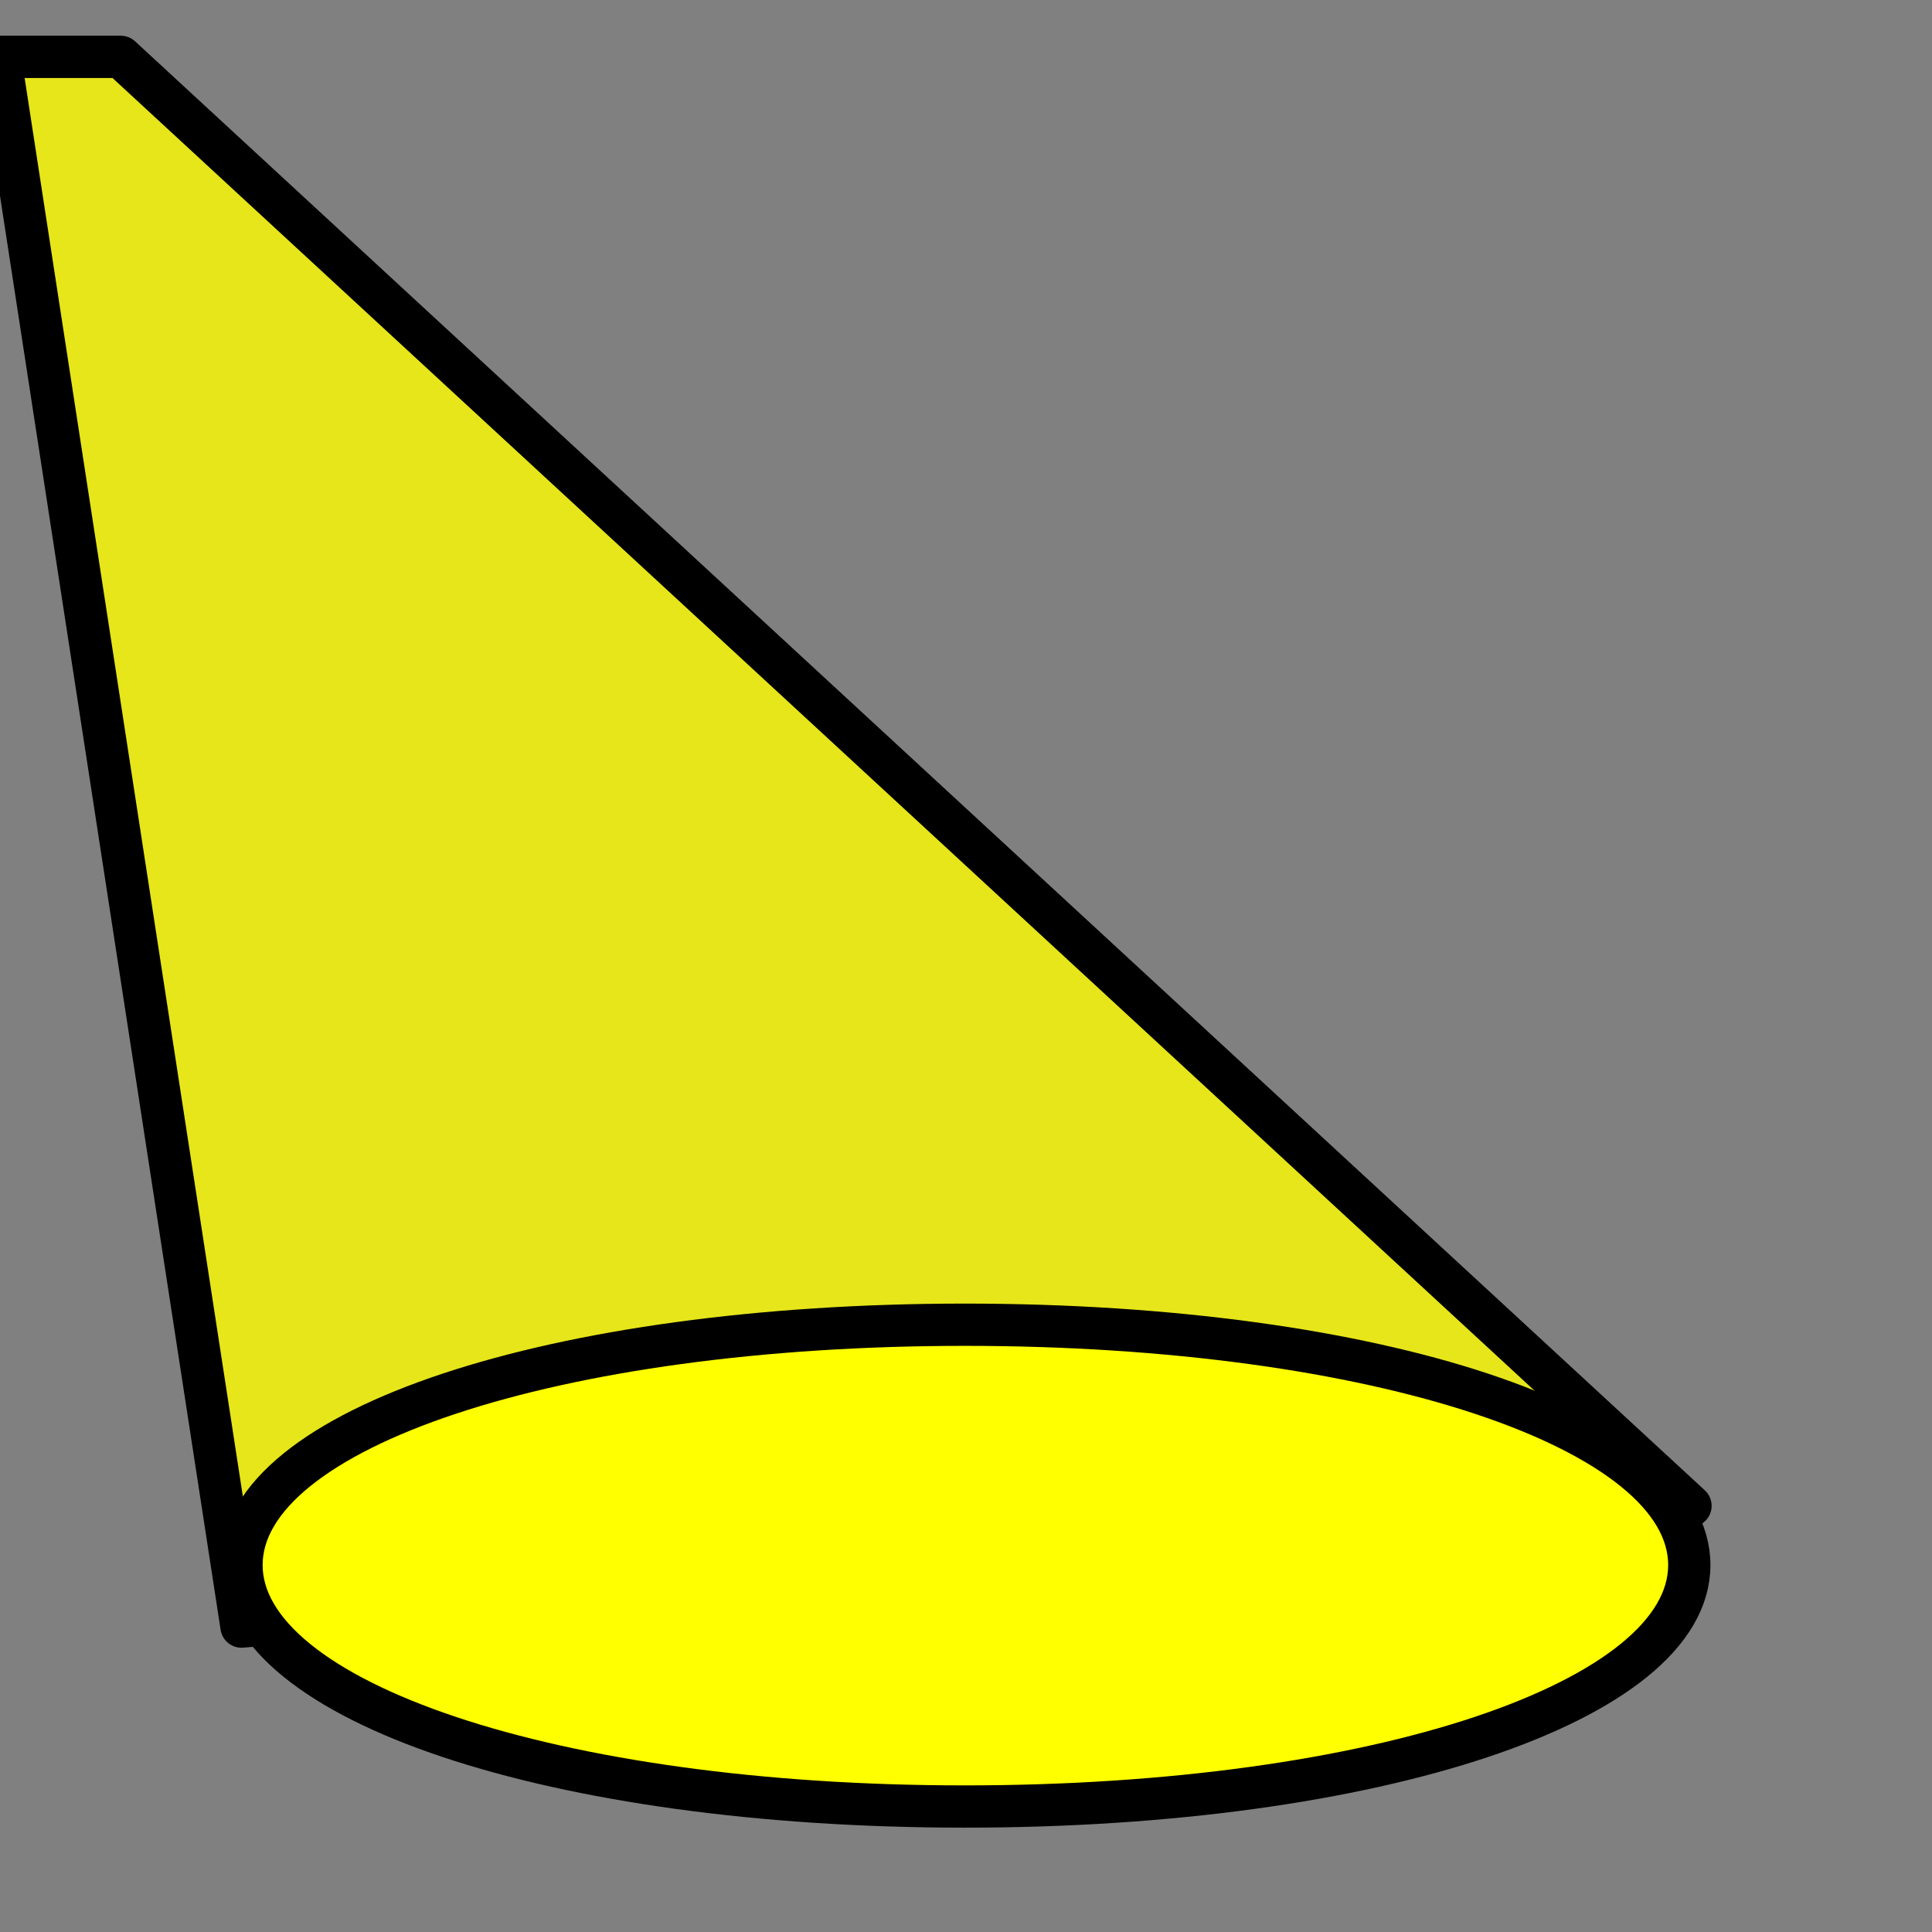 <?xml version="1.0" encoding="UTF-8" standalone="no"?>
<svg
   xmlns:ooo="http://xml.openoffice.org/svg/export"
   xmlns:dc="http://purl.org/dc/elements/1.1/"
   xmlns:cc="http://creativecommons.org/ns#"
   xmlns:rdf="http://www.w3.org/1999/02/22-rdf-syntax-ns#"
   xmlns:svg="http://www.w3.org/2000/svg"
   xmlns="http://www.w3.org/2000/svg"
   xmlns:sodipodi="http://sodipodi.sourceforge.net/DTD/sodipodi-0.dtd"
   xmlns:inkscape="http://www.inkscape.org/namespaces/inkscape"
   version="1.2"
   width="16mm"
   height="16mm"
   viewBox="0 0 1600 1600"
   preserveAspectRatio="xMidYMid"
   fill-rule="evenodd"
   stroke-width="28.222"
   stroke-linejoin="round"
   xml:space="preserve"
   id="svg72"
   sodipodi:docname="solo_spotlight_on_alone.svg"
   inkscape:version="1.0.1 (1.0.1+r75)"><rect x="0" y="0" width="1600" height="1600" fill="#808080" stroke="none"/><sodipodi:namedview
   pagecolor="#ffffff"
   bordercolor="#666666"
   borderopacity="1"
   objecttolerance="10"
   gridtolerance="10"
   guidetolerance="10"
   inkscape:pageopacity="0"
   inkscape:pageshadow="2"
   inkscape:window-width="640"
   inkscape:window-height="480"
   id="namedview74"
   showgrid="false"
   inkscape:zoom="12.782682"
   inkscape:cx="30.23622"
   inkscape:cy="30.23622"
   inkscape:current-layer="svg72" />
 <defs
   class="ClipPathGroup"
   id="defs5">
  <clipPath
   id="presentation_clip_path"
   clipPathUnits="userSpaceOnUse">
   <rect
   x="0"
   y="0"
   width="1600"
   height="1600"
   id="rect2" />
  </clipPath>
 </defs>
 <defs
   class="TextShapeIndex"
   id="defs9">
  <g
   ooo:slide="id1"
   ooo:id-list="id3 id4"
   id="g7" />
 </defs>
 <defs
   class="EmbeddedBulletChars"
   id="defs38">
  <g
   id="bullet-char-template(57356)"
   transform="scale(0,-0)">
   <path
   d="M 580,1141 L 1163,571 580,0 -4,571 580,1141 Z"
   id="path11" />
  </g>
  <g
   id="bullet-char-template(57354)"
   transform="scale(0,-0)">
   <path
   d="M 8,1128 L 1137,1128 1137,0 8,0 8,1128 Z"
   id="path14" />
  </g>
  <g
   id="bullet-char-template(10146)"
   transform="scale(0,-0)">
   <path
   d="M 174,0 L 602,739 174,1481 1456,739 174,0 Z M 1358,739 L 309,1346 659,739 1358,739 Z"
   id="path17" />
  </g>
  <g
   id="bullet-char-template(10132)"
   transform="scale(0,-0)">
   <path
   d="M 2015,739 L 1276,0 717,0 1260,543 174,543 174,936 1260,936 717,1481 1274,1481 2015,739 Z"
   id="path20" />
  </g>
  <g
   id="bullet-char-template(10007)"
   transform="scale(0,-0)">
   <path
   d="M 0,-2 C -7,14 -16,27 -25,37 L 356,567 C 262,823 215,952 215,954 215,979 228,992 255,992 264,992 276,990 289,987 310,991 331,999 354,1012 L 381,999 492,748 772,1049 836,1024 860,1049 C 881,1039 901,1025 922,1006 886,937 835,863 770,784 769,783 710,716 594,584 L 774,223 C 774,196 753,168 711,139 L 727,119 C 717,90 699,76 672,76 641,76 570,178 457,381 L 164,-76 C 142,-110 111,-127 72,-127 30,-127 9,-110 8,-76 1,-67 -2,-52 -2,-32 -2,-23 -1,-13 0,-2 Z"
   id="path23" />
  </g>
  <g
   id="bullet-char-template(10004)"
   transform="scale(0,-0)">
   <path
   d="M 285,-33 C 182,-33 111,30 74,156 52,228 41,333 41,471 41,549 55,616 82,672 116,743 169,778 240,778 293,778 328,747 346,684 L 369,508 C 377,444 397,411 428,410 L 1163,1116 C 1174,1127 1196,1133 1229,1133 1271,1133 1292,1118 1292,1087 L 1292,965 C 1292,929 1282,901 1262,881 L 442,47 C 390,-6 338,-33 285,-33 Z"
   id="path26" />
  </g>
  <g
   id="bullet-char-template(9679)"
   transform="scale(0,-0)">
   <path
   d="M 813,0 C 632,0 489,54 383,161 276,268 223,411 223,592 223,773 276,916 383,1023 489,1130 632,1184 813,1184 992,1184 1136,1130 1245,1023 1353,916 1407,772 1407,592 1407,412 1353,268 1245,161 1136,54 992,0 813,0 Z"
   id="path29" />
  </g>
  <g
   id="bullet-char-template(8226)"
   transform="scale(0,-0)">
   <path
   d="M 346,457 C 273,457 209,483 155,535 101,586 74,649 74,723 74,796 101,859 155,911 209,963 273,989 346,989 419,989 480,963 531,910 582,859 608,796 608,723 608,648 583,586 532,535 482,483 420,457 346,457 Z"
   id="path32" />
  </g>
  <g
   id="bullet-char-template(8211)"
   transform="scale(0,-0)">
   <path
   d="M -4,459 L 1135,459 1135,606 -4,606 -4,459 Z"
   id="path35" />
  </g>
 </defs>
 <defs
   class="TextEmbeddedBitmaps"
   id="defs40" />
 <g
   id="g45">
  <g
   id="id2"
   class="Master_Slide">
   <g
   id="bg-id2"
   class="Background" />
   <g
   id="bo-id2"
   class="BackgroundObjects" />
  </g>
 </g>
 <g
   class="SlideGroup"
   id="g70"
   transform="translate(0,-52.917)">
  <g
   id="g68">
   <g
   id="id1"
   class="Slide"
   clip-path="url(#presentation_clip_path)">
    <g
   class="Page"
   id="g65">
     <g
   class="com.sun.star.drawing.PolyPolygonShape"
   id="g54">
      <g
   id="id3">
       <rect
   class="BoundingBox"
   stroke="none"
   fill="none"
   x="-191"
   y="82"
   width="1610"
   height="1337"
   id="rect47" />
       <path
   fill="#ffff00"
   fill-opacity="0.8"
   stroke="#ffffff"
   stroke-opacity="0.8"
   d="M 1400,1300 200,1400 0,100 H 100 Z M 1100,1100 Z M -173,416 Z"
   id="path49" />
       <path
   fill="none"
   stroke="#000000"
   stroke-width="35"
   stroke-linejoin="round"
   d="M 1400,1300 200,1400 0,100 h 100 z"
   id="path51" />
      </g>
     </g>
     <g
   class="com.sun.star.drawing.ClosedBezierShape"
   id="g63">
      <g
   id="id4">
       <rect
   class="BoundingBox"
   stroke="none"
   fill="none"
   x="182"
   y="1132"
   width="1237"
   height="437"
   id="rect56" />
       <path
   fill="#ffff00"
   stroke="none"
   d="m 799,1150 c 341,0 600,86 600,199 0,113 -259,200 -600,200 -340,0 -599,-87 -599,-200 0,-113 259,-199 599,-199 z m -599,0 z m 1200,400 z"
   id="path58" />
       <path
   fill="none"
   stroke="#000000"
   stroke-width="35"
   stroke-linejoin="round"
   d="m 799,1150 c 341,0 600,86 600,199 0,113 -259,200 -600,200 -340,0 -599,-87 -599,-200 0,-113 259,-199 599,-199 z"
   id="path60" />
      </g>
     </g>
    </g>
   </g>
  </g>
 </g>
</svg>
